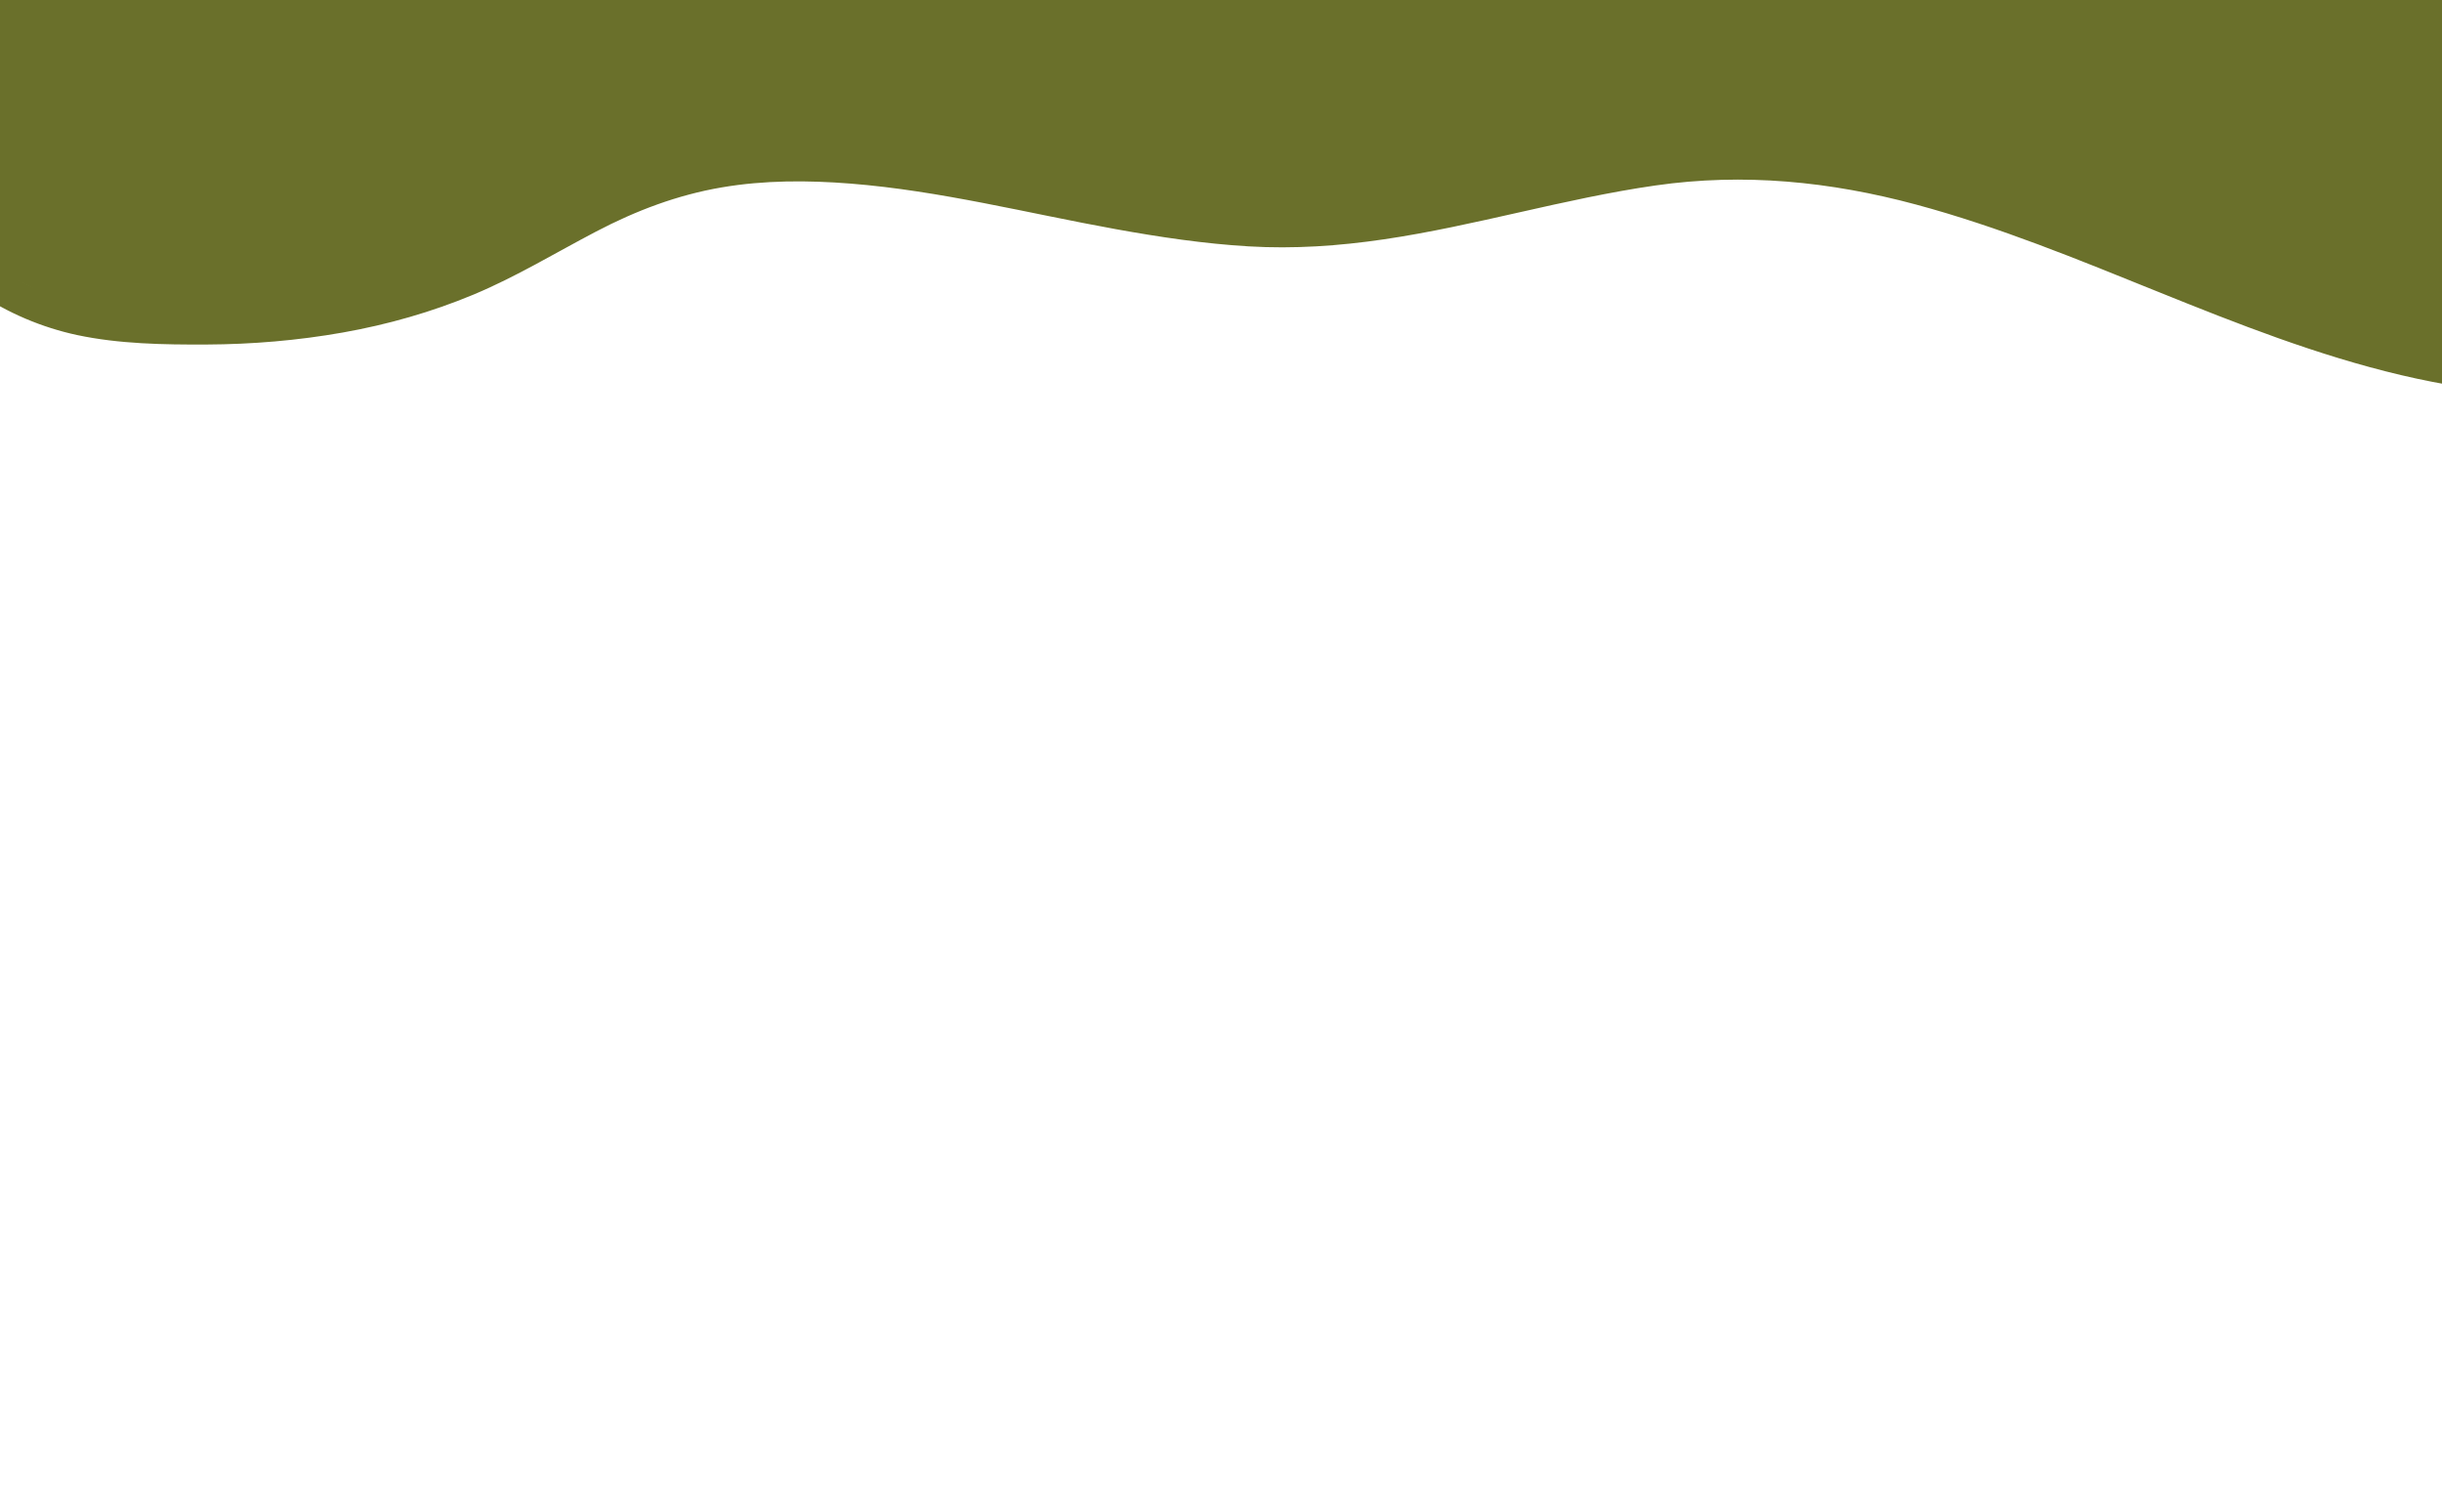 <?xml version="1.0" encoding="utf-8"?>
<!-- Generator: Adobe Illustrator 27.2.0, SVG Export Plug-In . SVG Version: 6.00 Build 0)  -->
<svg version="1.1" id="Layer_1" xmlns="http://www.w3.org/2000/svg" xmlns:xlink="http://www.w3.org/1999/xlink" x="0px" y="0px"
	 viewBox="0 0 1544 956" style="enable-background:new 0 0 1544 956;" xml:space="preserve">
<style type="text/css">
	.st0{fill:#6A702B;}
</style>
<g>
	<g>
		<path class="st0" d="M1563.2,225.66c-107.12-16.63-203.36-69.15-305.22-103.12c-50.73-16.92-104.26-29.85-158.04-29.45
			c-57.73,0.43-114.06,15.37-170.09,27.59c-27.99,6.1-56.17,11.71-84.74,14.28c-27.93,2.51-55.83,1.53-83.67-1.64
			c-56.27-6.41-111.24-20.81-167.05-30.03c-53.47-8.84-108.72-13.41-161.91-0.22c-56.14,13.93-101.78,51.23-155.69,70.66
			c-54.22,19.54-112.21,25.84-169.58,23.75c-25.1-0.91-50.22-2.36-74.04-10.88c-21.4-7.66-41.65-20.02-57.32-36.57
			c-7.61-8.03-13.7-17.08-18.32-27.13c-5.37-11.68-22.62-1.53-17.27,10.09c19.22,41.8,64.8,69.56,108.58,78.88
			c26.42,5.63,54.67,6.09,81.59,5.98c28.9-0.12,57.82-2.55,86.29-7.59c28.38-5.03,56.23-12.93,82.83-24.05
			c26.87-11.24,51.69-26.37,77.44-39.85c25.19-13.19,51.3-23.09,79.4-27.88c26.81-4.57,54.34-4.54,81.38-2.39
			c56.6,4.49,111.88,18.71,167.62,28.79c27.8,5.03,55.85,9.22,84.07,10.9c28.69,1.71,57.16-0.27,85.56-4.45
			c57.79-8.51,113.89-25.77,171.71-34.06c55.81-8,110.49-2.53,164.73,12.07c104.89,28.23,200.77,82.86,306.68,107.85
			c13.14,3.1,26.39,5.68,39.74,7.76C1570.47,246.9,1575.9,227.63,1563.2,225.66L1563.2,225.66z"/>
	</g>
</g>
<polygon class="st0" points="-10.83,0.27 -52.62,105.76 -31.73,156.55 66.8,204.66 159.69,204.66 252.63,191.89 406.27,121.82 
	523.92,105.21 628.92,119.7 738.46,140.27 842.06,145.21 1001.52,115.17 1081.64,103.07 1181.88,112.01 1274.58,138.84 
	1467.71,212.51 1524.27,228.33 1541.35,230.17 1560.54,201.28 1659.42,88.24 1571.5,-58.72 959.8,-113.99 -91.52,-100.17 
	-222.15,49.3 "/>
</svg>
